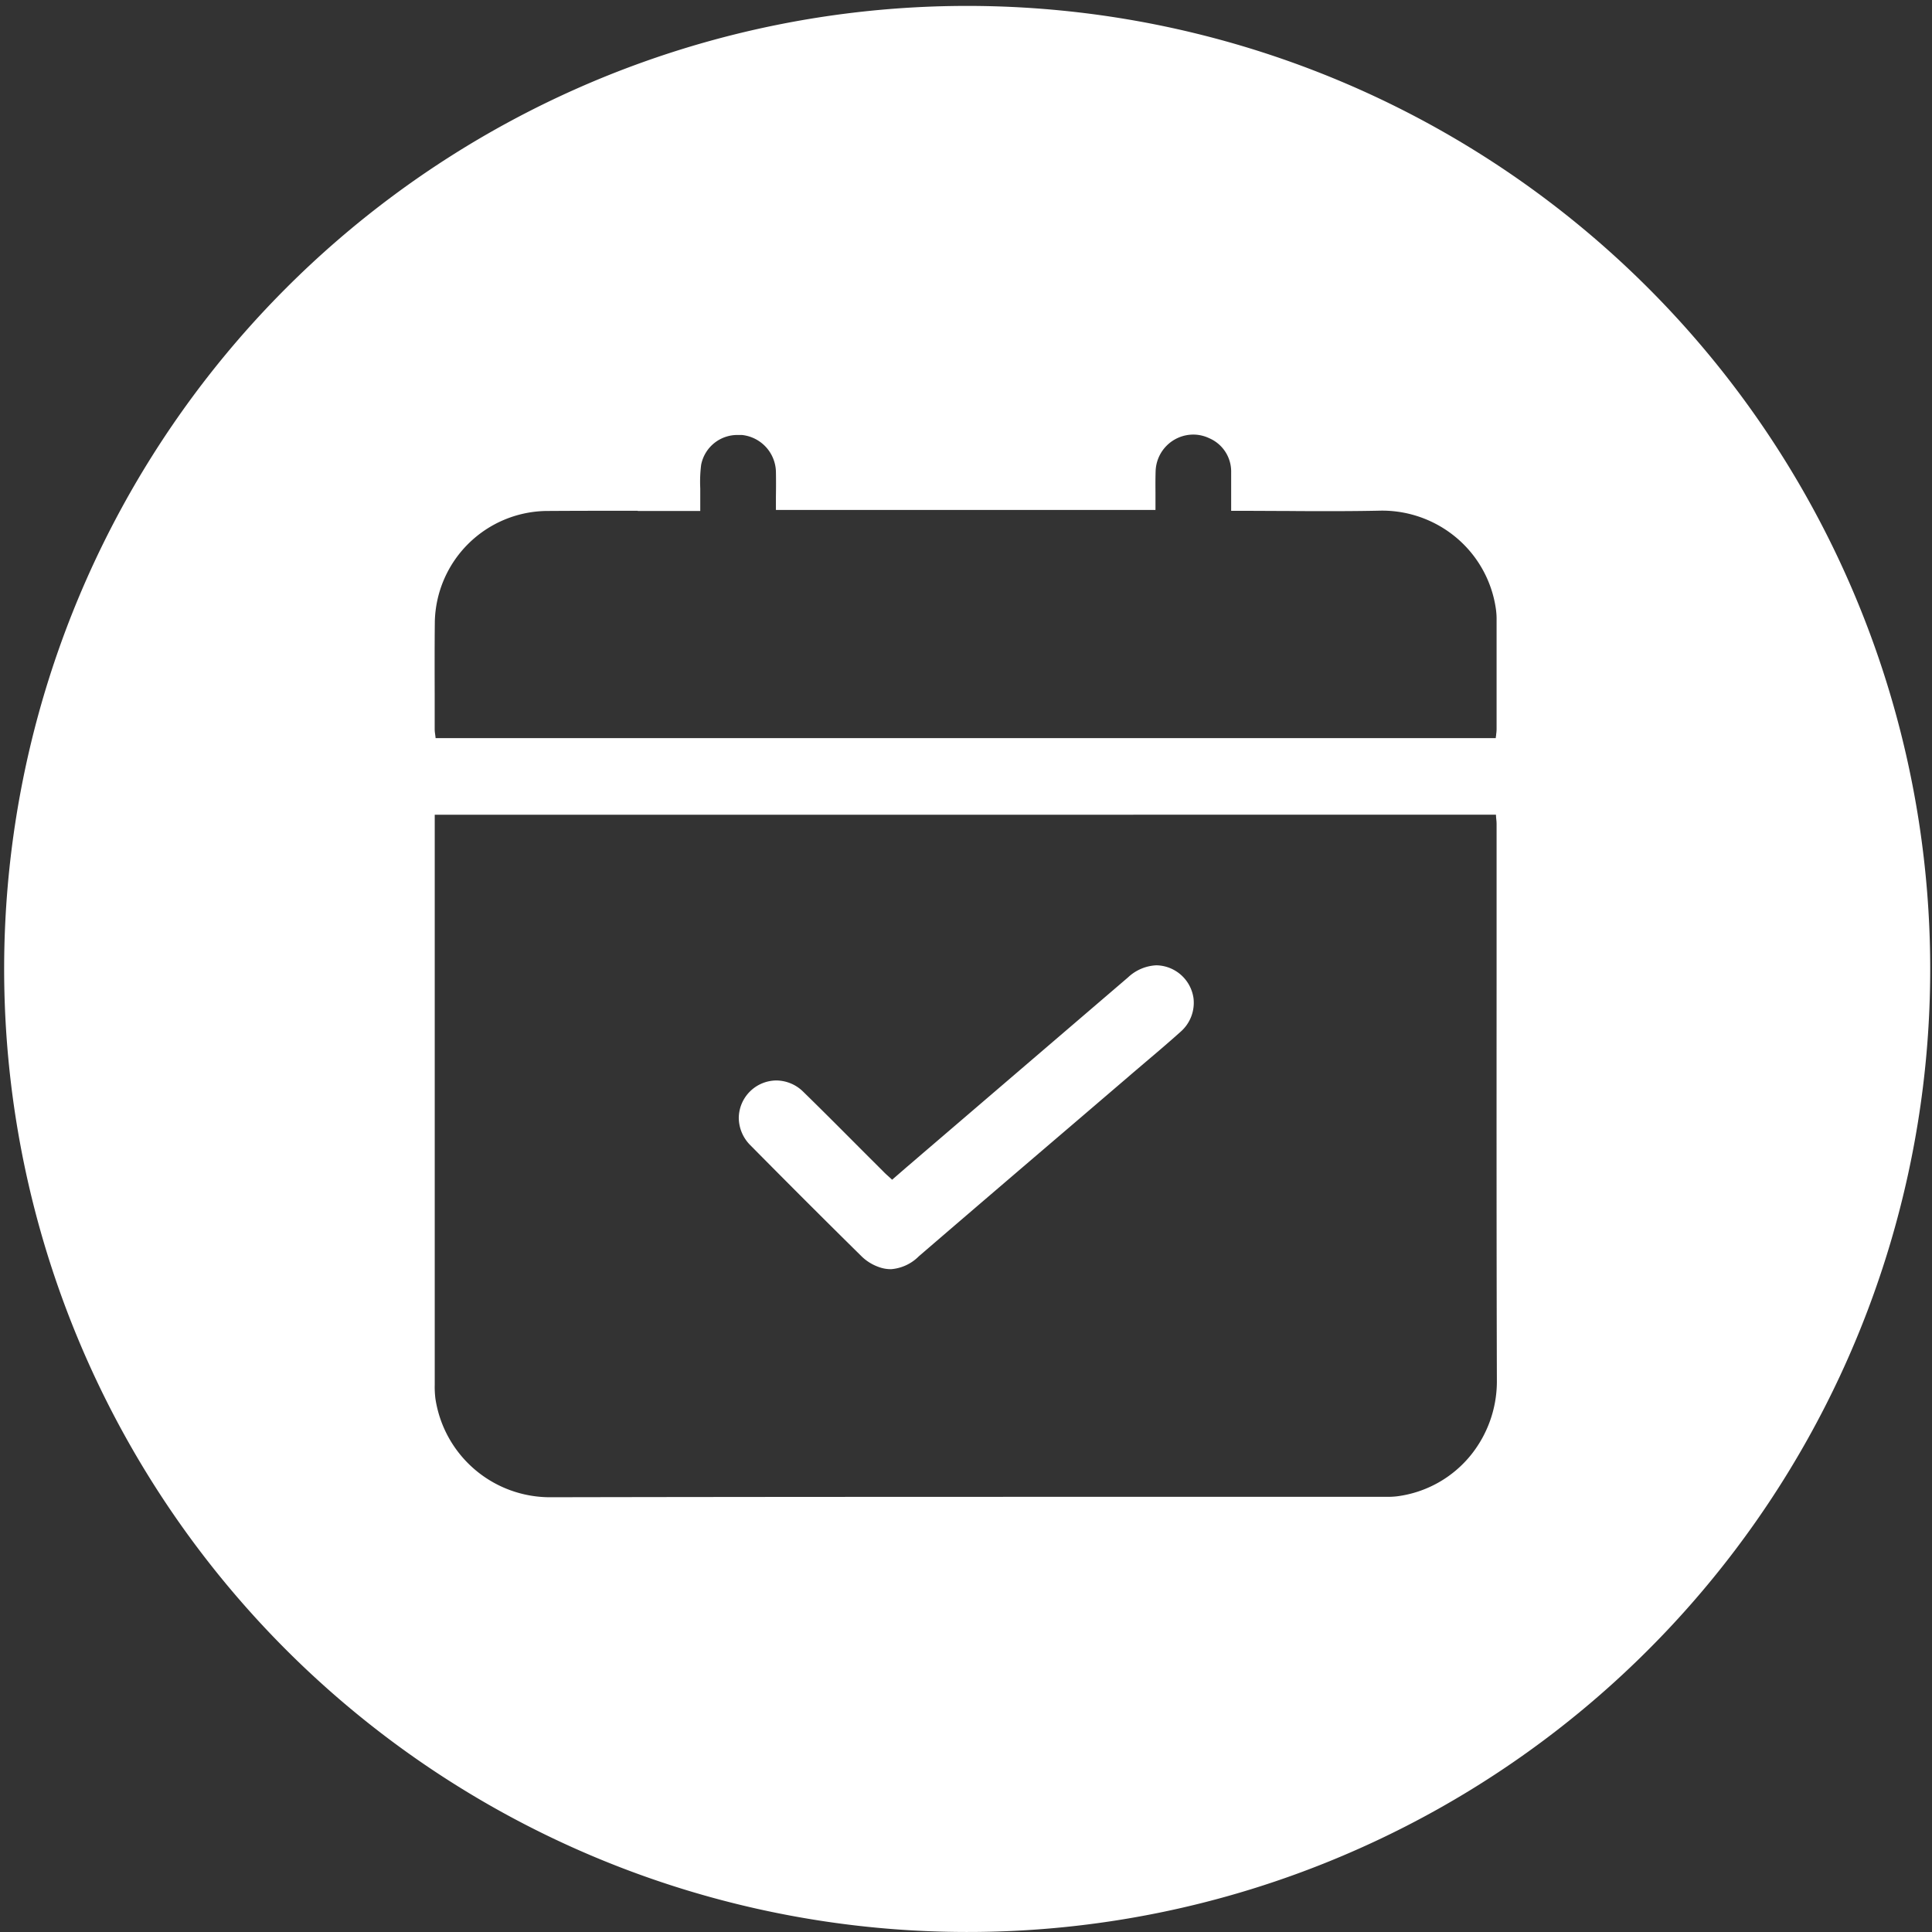 <svg xmlns="http://www.w3.org/2000/svg" width="80.002" height="80.002" viewBox="0 0 80.002 80.002">
  <rect x="0" y="0" width="80.002" height="80.002" fill="#333333" stroke="none"/>
  <g id="Group_1712" data-name="Group 1712" transform="translate(-1302.998 -1912.999)">
    <path id="Exclusion_1" data-name="Exclusion 1" d="M16518,10309a39.878,39.878,0,1,1,15.568-3.144A39.749,39.749,0,0,1,16518,10309Zm-22-46.264h0v23.6a3.907,3.907,0,0,0,.029.586,4.8,4.8,0,0,0,4.771,4.076h.008c8.436-.017,17.014-.017,25.311-.017,3.014,0,6.078,0,9.043,0h.258a3.3,3.3,0,0,0,.424-.021,4.7,4.7,0,0,0,3.07-1.719,4.871,4.871,0,0,0,1.068-3.006c-.016-5.553-.014-11.17-.012-16.6q0-3.23,0-6.462c0-.066,0-.133-.008-.2l-.006-.061c-.006-.058-.01-.115-.012-.177Zm8.408-12.587c-1.252,0-2.545,0-3.816.009a4.689,4.689,0,0,0-4.588,4.566c-.012,1.047-.008,2.1-.006,3.125q0,.671,0,1.343a1.283,1.283,0,0,0,.016.19l.006.045c.006.046.012.092.016.138h43.9c0-.044.01-.087.016-.13l0-.028a1.524,1.524,0,0,0,.018-.211c0-1.479,0-3.009,0-4.513a2.984,2.984,0,0,0-.025-.44,4.723,4.723,0,0,0-1.715-3.04,4.783,4.783,0,0,0-2.945-1.059h-.094c-.658.014-1.344.021-2.156.021-.508,0-1.062,0-1.746-.007-.508,0-1.141-.006-1.74-.006h-.57v-.426c0-.409,0-.795,0-1.182a1.5,1.5,0,0,0-.91-1.4,1.54,1.54,0,0,0-.619-.149h-.078a1.565,1.565,0,0,0-1.521,1.521c-.01.292-.008.59-.006.879l0,.188c0,.18,0,.356,0,.532h-15.717v-.276c0-.092,0-.183,0-.273.006-.389.006-.715,0-1.046a1.571,1.571,0,0,0-1.4-1.508c-.039,0-.08,0-.135,0a1.526,1.526,0,0,0-1.561,1.234,5.624,5.624,0,0,0-.037.976c0,.145,0,.277,0,.4v.536h-.615c-.645,0-1.312,0-1.973,0Zm10.463,31.405a1.428,1.428,0,0,1-.482-.089,1.933,1.933,0,0,1-.7-.429c-1.514-1.492-3.023-3-4.617-4.612a1.614,1.614,0,0,1-.482-1.15,1.569,1.569,0,0,1,1.551-1.534,1.6,1.6,0,0,1,1.125.474c.752.734,1.492,1.477,2.188,2.175q.554.555,1.111,1.11l.006.006c.066.07.137.135.211.2l.027.025.051.046.08.074.576-.5.359-.307.361-.311c.256-.219.51-.436.764-.654l7.709-6.607a1.834,1.834,0,0,1,1.178-.5,1.583,1.583,0,0,1,1.533,1.364,1.594,1.594,0,0,1-.537,1.39c-.475.426-.969.847-1.436,1.242l-.17.145c-.182.155-.369.313-.551.471l-2.273,1.946c-1.918,1.639-4.178,3.573-6.408,5.492A1.82,1.82,0,0,1,16514.875,10281.556Z" transform="translate(-15175 -8316)" fill="#fff"/>
  </g>
</svg>
